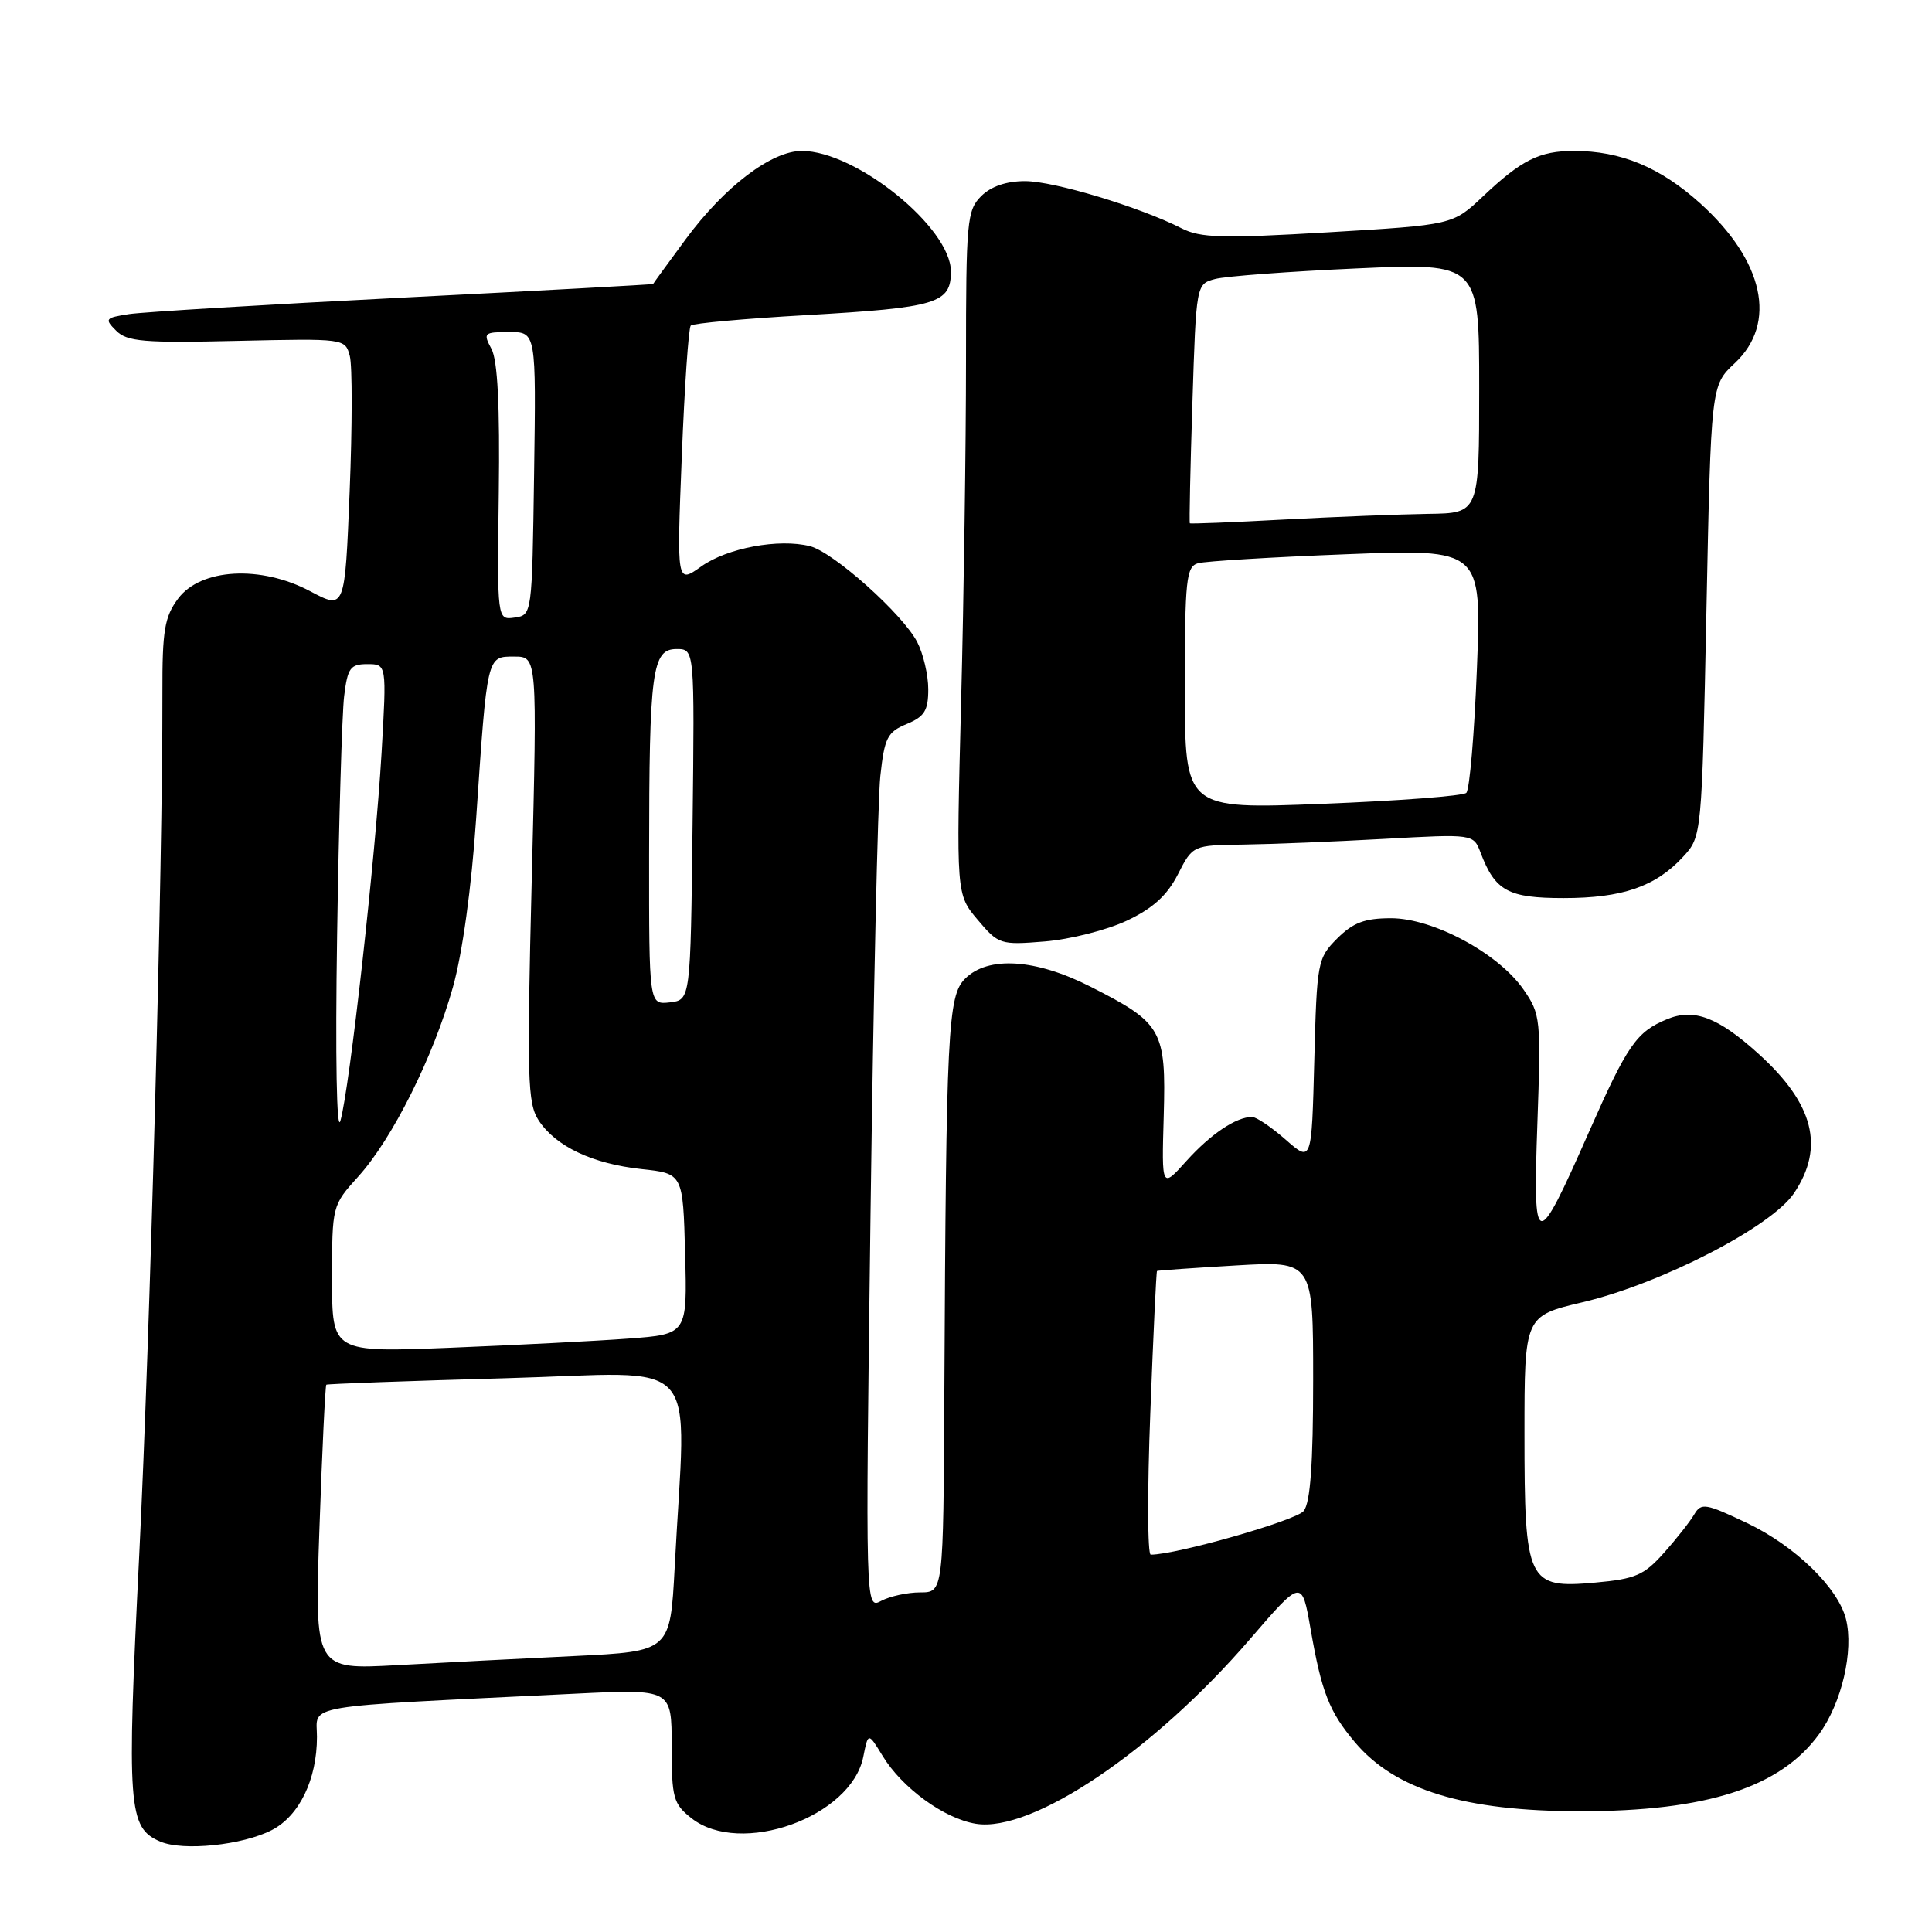 <?xml version="1.0" encoding="UTF-8" standalone="no"?>
<!DOCTYPE svg PUBLIC "-//W3C//DTD SVG 1.1//EN" "http://www.w3.org/Graphics/SVG/1.1/DTD/svg11.dtd" >
<svg xmlns="http://www.w3.org/2000/svg" xmlns:xlink="http://www.w3.org/1999/xlink" version="1.1" viewBox="0 0 256 256">
 <g >
 <path fill="currentColor"
d=" M 36.03 242.49 C 39.67 240.60 42.00 235.78 42.00 230.14 C 42.00 225.76 39.19 226.23 76.25 224.42 C 89.00 223.80 89.00 223.80 89.00 231.33 C 89.00 238.27 89.21 239.02 91.63 240.93 C 98.12 246.03 112.79 240.78 114.39 232.79 C 115.04 229.54 115.04 229.54 116.94 232.65 C 119.53 236.92 125.11 240.98 129.31 241.66 C 136.75 242.87 152.89 232.00 165.64 217.18 C 172.50 209.22 172.50 209.22 173.66 215.86 C 175.12 224.24 176.13 226.81 179.53 230.85 C 184.87 237.19 194.03 240.00 209.41 240.00 C 226.15 240.00 235.93 236.84 241.04 229.78 C 244.05 225.63 245.65 218.74 244.60 214.53 C 243.55 210.38 237.86 204.85 231.51 201.82 C 226.00 199.20 225.42 199.10 224.50 200.66 C 223.95 201.60 222.15 203.89 220.49 205.75 C 217.85 208.72 216.72 209.22 211.38 209.70 C 202.39 210.51 202.00 209.69 202.00 189.96 C 202.00 174.37 202.00 174.37 209.72 172.55 C 220.12 170.09 234.74 162.55 237.72 158.10 C 241.81 152.00 240.34 146.25 233.01 139.63 C 227.65 134.78 224.45 133.57 220.89 135.05 C 216.84 136.72 215.64 138.45 210.54 150.00 C 203.50 165.95 203.11 165.88 203.71 148.86 C 204.20 134.98 204.14 134.39 201.86 131.10 C 198.53 126.31 189.90 121.67 184.32 121.67 C 180.83 121.67 179.30 122.25 177.19 124.35 C 174.58 126.97 174.49 127.44 174.15 140.54 C 173.80 154.03 173.80 154.03 170.37 151.02 C 168.48 149.36 166.47 148.00 165.90 148.00 C 163.79 148.00 160.41 150.28 157.21 153.83 C 153.92 157.50 153.92 157.50 154.20 147.84 C 154.52 136.47 154.01 135.56 144.50 130.74 C 137.23 127.04 130.91 126.64 127.88 129.68 C 125.59 131.96 125.37 136.38 125.13 184.75 C 125.00 211.00 125.00 211.00 121.93 211.00 C 120.25 211.00 117.92 211.51 116.77 212.12 C 114.67 213.25 114.67 213.25 115.35 160.87 C 115.73 132.07 116.31 105.94 116.65 102.82 C 117.20 97.76 117.58 97.00 120.13 95.94 C 122.50 94.96 123.00 94.16 123.00 91.33 C 123.00 89.44 122.34 86.63 121.54 85.08 C 119.62 81.37 110.42 73.14 107.32 72.37 C 103.21 71.33 96.35 72.61 92.93 75.05 C 89.67 77.37 89.67 77.37 90.34 60.52 C 90.70 51.25 91.24 43.43 91.53 43.14 C 91.82 42.84 98.68 42.22 106.78 41.76 C 124.19 40.76 126.00 40.21 126.00 35.97 C 126.00 30.17 113.43 20.00 106.25 20.00 C 102.22 20.00 96.01 24.72 90.85 31.71 C 88.50 34.90 86.56 37.56 86.54 37.63 C 86.52 37.70 71.65 38.51 53.50 39.43 C 35.35 40.35 18.97 41.34 17.11 41.62 C 13.93 42.11 13.82 42.25 15.39 43.82 C 16.84 45.27 19.04 45.46 31.40 45.17 C 45.68 44.85 45.73 44.85 46.35 47.17 C 46.69 48.45 46.68 56.54 46.33 65.14 C 45.70 80.78 45.70 80.78 41.12 78.35 C 34.56 74.86 26.60 75.30 23.60 79.32 C 21.80 81.74 21.50 83.53 21.52 91.82 C 21.57 114.53 19.89 176.88 18.45 206.03 C 16.78 239.59 16.97 242.20 21.24 244.02 C 24.26 245.31 32.14 244.50 36.03 242.49 Z  M 149.30 122.00 C 152.77 120.36 154.64 118.66 156.07 115.87 C 158.04 112.00 158.04 112.00 164.77 111.91 C 168.47 111.86 176.84 111.52 183.37 111.16 C 195.24 110.50 195.24 110.50 196.19 113.00 C 198.11 118.06 199.83 119.00 207.19 119.00 C 214.97 119.00 219.37 117.48 223.00 113.55 C 225.50 110.84 225.50 110.84 226.11 80.95 C 226.72 51.07 226.72 51.07 229.86 48.13 C 235.54 42.83 233.74 34.55 225.25 26.91 C 219.95 22.15 214.76 20.00 208.57 20.00 C 203.99 20.00 201.61 21.19 196.50 26.02 C 192.50 29.80 192.50 29.80 176.00 30.78 C 161.95 31.61 159.06 31.53 156.56 30.25 C 151.02 27.43 139.65 24.00 135.82 24.00 C 133.33 24.00 131.30 24.70 130.00 26.00 C 128.13 27.87 128.00 29.33 128.00 47.84 C 128.00 58.75 127.71 79.11 127.35 93.09 C 126.70 118.50 126.70 118.50 129.54 121.87 C 132.31 125.15 132.54 125.23 138.44 124.75 C 141.77 124.48 146.66 123.24 149.30 122.00 Z  M 42.33 202.46 C 42.69 192.13 43.10 183.59 43.24 183.48 C 43.38 183.37 54.09 182.98 67.03 182.62 C 93.56 181.89 90.89 178.90 89.40 207.65 C 88.81 218.81 88.81 218.81 76.16 219.43 C 69.20 219.76 58.59 220.31 52.59 220.64 C 41.68 221.24 41.68 221.24 42.33 202.46 Z  M 152.42 187.27 C 152.81 176.97 153.21 168.48 153.31 168.41 C 153.42 168.34 158.11 168.01 163.75 167.68 C 174.00 167.08 174.00 167.08 174.00 182.85 C 174.00 193.95 173.63 199.09 172.75 200.21 C 171.76 201.47 155.90 206.00 152.48 206.00 C 152.05 206.00 152.02 197.57 152.42 187.27 Z  M 44.00 169.48 C 44.00 159.77 44.01 159.73 47.47 155.90 C 51.99 150.90 57.42 140.04 60.01 130.82 C 61.27 126.34 62.47 117.68 63.09 108.50 C 64.57 86.70 64.49 87.00 68.14 87.00 C 71.19 87.00 71.19 87.00 70.46 116.47 C 69.80 142.92 69.90 146.19 71.37 148.45 C 73.64 151.91 78.48 154.20 85.00 154.91 C 90.50 155.50 90.50 155.50 90.78 166.14 C 91.07 176.79 91.07 176.79 83.28 177.37 C 79.00 177.69 68.41 178.23 59.75 178.58 C 44.00 179.21 44.00 179.21 44.00 169.48 Z  M 44.67 124.00 C 44.90 108.88 45.32 94.59 45.60 92.25 C 46.06 88.49 46.42 88.00 48.68 88.00 C 51.24 88.00 51.24 88.00 50.56 99.75 C 49.75 113.64 46.33 144.22 45.11 148.50 C 44.61 150.26 44.42 140.17 44.67 124.00 Z  M 86.01 113.32 C 86.02 88.85 86.40 86.00 89.65 86.00 C 92.04 86.00 92.04 86.00 91.77 109.25 C 91.50 132.50 91.50 132.50 88.75 132.82 C 86.00 133.13 86.00 133.13 86.01 113.32 Z  M 66.09 65.31 C 66.24 53.78 65.94 47.75 65.12 46.23 C 63.99 44.12 64.12 44.00 67.49 44.00 C 71.04 44.00 71.04 44.00 70.77 62.75 C 70.50 81.49 70.50 81.50 68.19 81.83 C 65.87 82.16 65.87 82.16 66.09 65.31 Z  M 157.00 91.18 C 157.00 76.76 157.18 75.08 158.75 74.63 C 159.71 74.36 168.56 73.82 178.41 73.44 C 196.32 72.74 196.32 72.74 195.70 88.53 C 195.36 97.21 194.73 104.65 194.29 105.06 C 193.86 105.47 185.29 106.12 175.25 106.51 C 157.00 107.23 157.00 107.23 157.00 91.18 Z  M 157.66 69.34 C 157.57 69.25 157.72 62.08 158.00 53.41 C 158.50 37.64 158.50 37.64 161.01 36.97 C 162.40 36.60 170.83 35.97 179.76 35.57 C 196.00 34.84 196.00 34.84 196.00 51.42 C 196.00 68.00 196.00 68.00 189.25 68.09 C 185.54 68.15 176.95 68.48 170.16 68.84 C 163.38 69.21 157.76 69.43 157.66 69.34 Z "/>
</g>
</svg>
